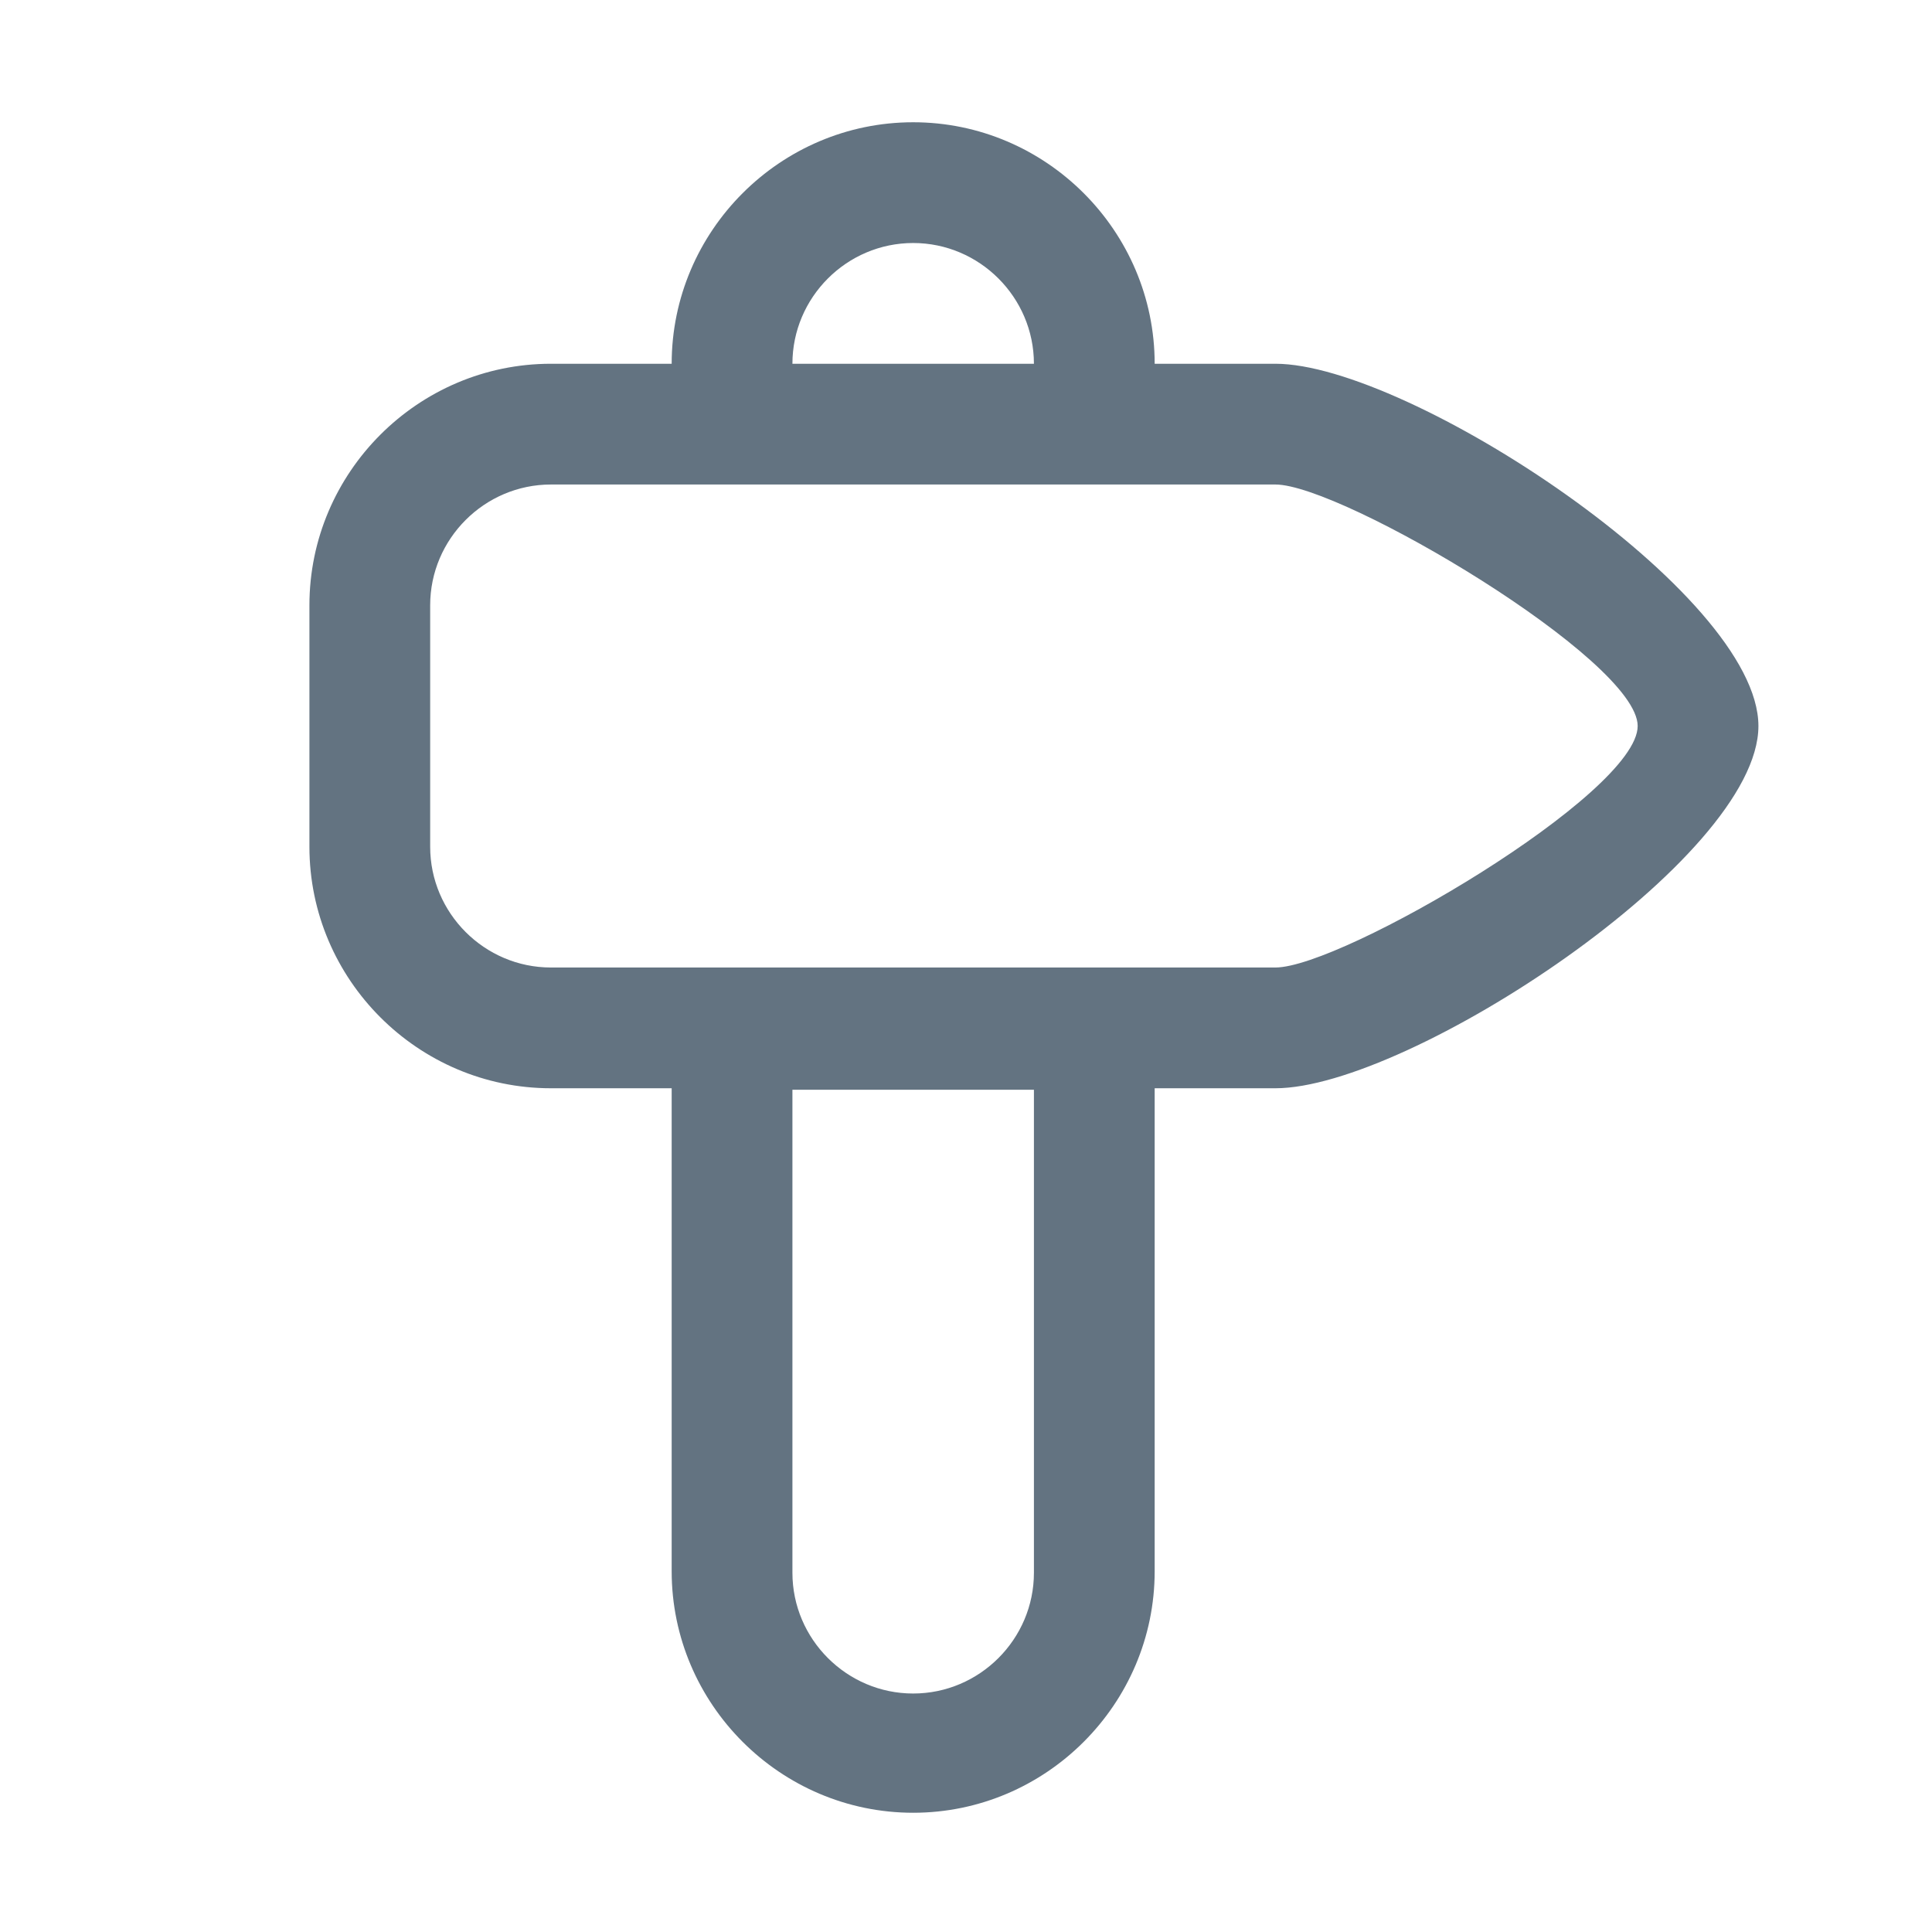 <?xml version="1.0" standalone="no"?><!DOCTYPE svg PUBLIC "-//W3C//DTD SVG 1.1//EN" "http://www.w3.org/Graphics/SVG/1.1/DTD/svg11.dtd"><svg t="1709745041975" class="icon" viewBox="0 0 1024 1024" version="1.1" xmlns="http://www.w3.org/2000/svg" p-id="22431" xmlns:xlink="http://www.w3.org/1999/xlink" width="200" height="200"><path d="M676 192.8h-64c0-70.4-57.6-128-128-128s-128 57.6-128 128h-64c-70.4 0-128 57.6-128 128v128c0 70.4 57.6 128 128 128h64v256c0 70.4 57.6 128 128 128s128-57.6 128-128v-256h64c70.4 0 256-121.6 256-192s-185.6-192-256-192z m-192-64c35.2 0 64 28.8 64 64h-128c0-35.2 28.8-64 64-64z m64 704.8c0 35.2-28.8 64-64 64s-64-28.8-64-64v-256h128v256z m128-320.8h-384c-35.2 0-64-28.8-64-64v-128c0-35.2 28.8-64 64-64h384c35.2 0 192 92.8 192 128 0 36-156.8 128-192 128z" fill="#637381" p-id="22432"></path></svg>
